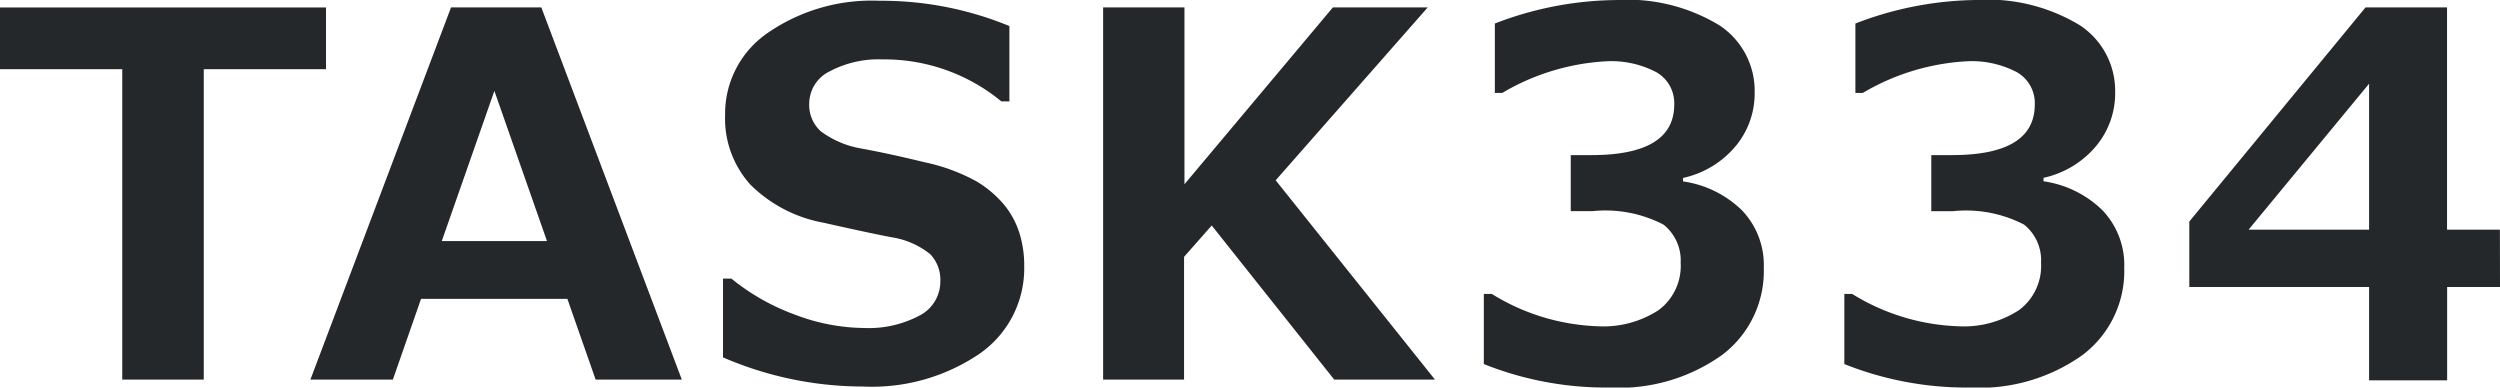 <svg xmlns="http://www.w3.org/2000/svg" width="98.851" height="15.322" viewBox="0 0 98.851 15.322">
  <path id="パス_19" data-name="パス 19" d="M13.057-12.275H8.223V0H5V-12.275H.166v-2.441H13.057ZM27.126,0H23.718L22.6-3.193H16.814L15.7,0H12.439L18-14.717H21.57ZM21.794-5.479l-2.08-5.937-2.08,5.938Zm6.96,4.6V-3.994h.332A8.687,8.687,0,0,0,31.6-2.568a7.834,7.834,0,0,0,2.729.527,4.287,4.287,0,0,0,2.188-.488,1.508,1.508,0,0,0,.83-1.357,1.462,1.462,0,0,0-.4-1.074,3.213,3.213,0,0,0-1.5-.664q-.791-.146-2.7-.576a5.5,5.5,0,0,1-2.91-1.509,3.9,3.9,0,0,1-1-2.759,3.867,3.867,0,0,1,1.709-3.257,7.237,7.237,0,0,1,4.395-1.255,13.277,13.277,0,0,1,5.137,1v2.979H39.76a7.27,7.27,0,0,0-4.707-1.66,4.122,4.122,0,0,0-2.075.469,1.427,1.427,0,0,0-.815,1.279,1.4,1.4,0,0,0,.464,1.1,3.742,3.742,0,0,0,1.587.674q1.123.205,2.5.542a7.407,7.407,0,0,1,2.061.757,4.341,4.341,0,0,1,1.084.913,3.394,3.394,0,0,1,.605,1.1,4.243,4.243,0,0,1,.2,1.338,4.108,4.108,0,0,1-1.753,3.457A7.576,7.576,0,0,1,34.272.273,13.956,13.956,0,0,1,28.754-.879ZM56.906,0H52.922L48.078-6.094l-1.094,1.24V0h-3.2V-14.717H47v6.992l5.869-6.992h3.75L50.607-7.881Zm1.931-.615V-3.389h.313a8.508,8.508,0,0,0,4.189,1.279,4,4,0,0,0,2.412-.64,2.177,2.177,0,0,0,.869-1.87,1.806,1.806,0,0,0-.679-1.509,4.982,4.982,0,0,0-2.808-.532h-.859V-8.877h.811q3.281,0,3.281-2a1.407,1.407,0,0,0-.7-1.274,3.824,3.824,0,0,0-2-.435,9.041,9.041,0,0,0-4.1,1.25h-.293v-2.744a13.609,13.609,0,0,1,4.775-.928,7.032,7.032,0,0,1,4.106,1,3.1,3.1,0,0,1,1.392,2.646,3.255,3.255,0,0,1-.771,2.153,3.751,3.751,0,0,1-2.061,1.235v.137a4.177,4.177,0,0,1,2.334,1.147,3.134,3.134,0,0,1,.859,2.28A4.15,4.15,0,0,1,68.261-.977,7,7,0,0,1,63.818.313,13.022,13.022,0,0,1,58.837-.615Zm14.255,0V-3.389H73.4a8.508,8.508,0,0,0,4.189,1.279,4,4,0,0,0,2.412-.64,2.177,2.177,0,0,0,.869-1.87A1.806,1.806,0,0,0,80.2-6.128a4.982,4.982,0,0,0-2.808-.532H76.53V-8.877h.811q3.281,0,3.281-2a1.407,1.407,0,0,0-.7-1.274,3.824,3.824,0,0,0-2-.435,9.041,9.041,0,0,0-4.1,1.25h-.293v-2.744A13.609,13.609,0,0,1,78.3-15.01a7.032,7.032,0,0,1,4.106,1A3.1,3.1,0,0,1,83.8-11.367a3.255,3.255,0,0,1-.771,2.153,3.751,3.751,0,0,1-2.061,1.235v.137A4.177,4.177,0,0,1,83.3-6.694a3.134,3.134,0,0,1,.859,2.28A4.15,4.15,0,0,1,82.516-.977,7,7,0,0,1,78.073.313,13.021,13.021,0,0,1,73.092-.615ZM99.017-3.662h-2.09V.029H93.841V-3.662H86.732V-6.25L93.7-14.717h3.223v8.789h2.09ZM93.841-5.928V-11.7L89.076-5.928Z" transform="translate(-0.166 15.01)" fill="#25282a"/>
</svg>
